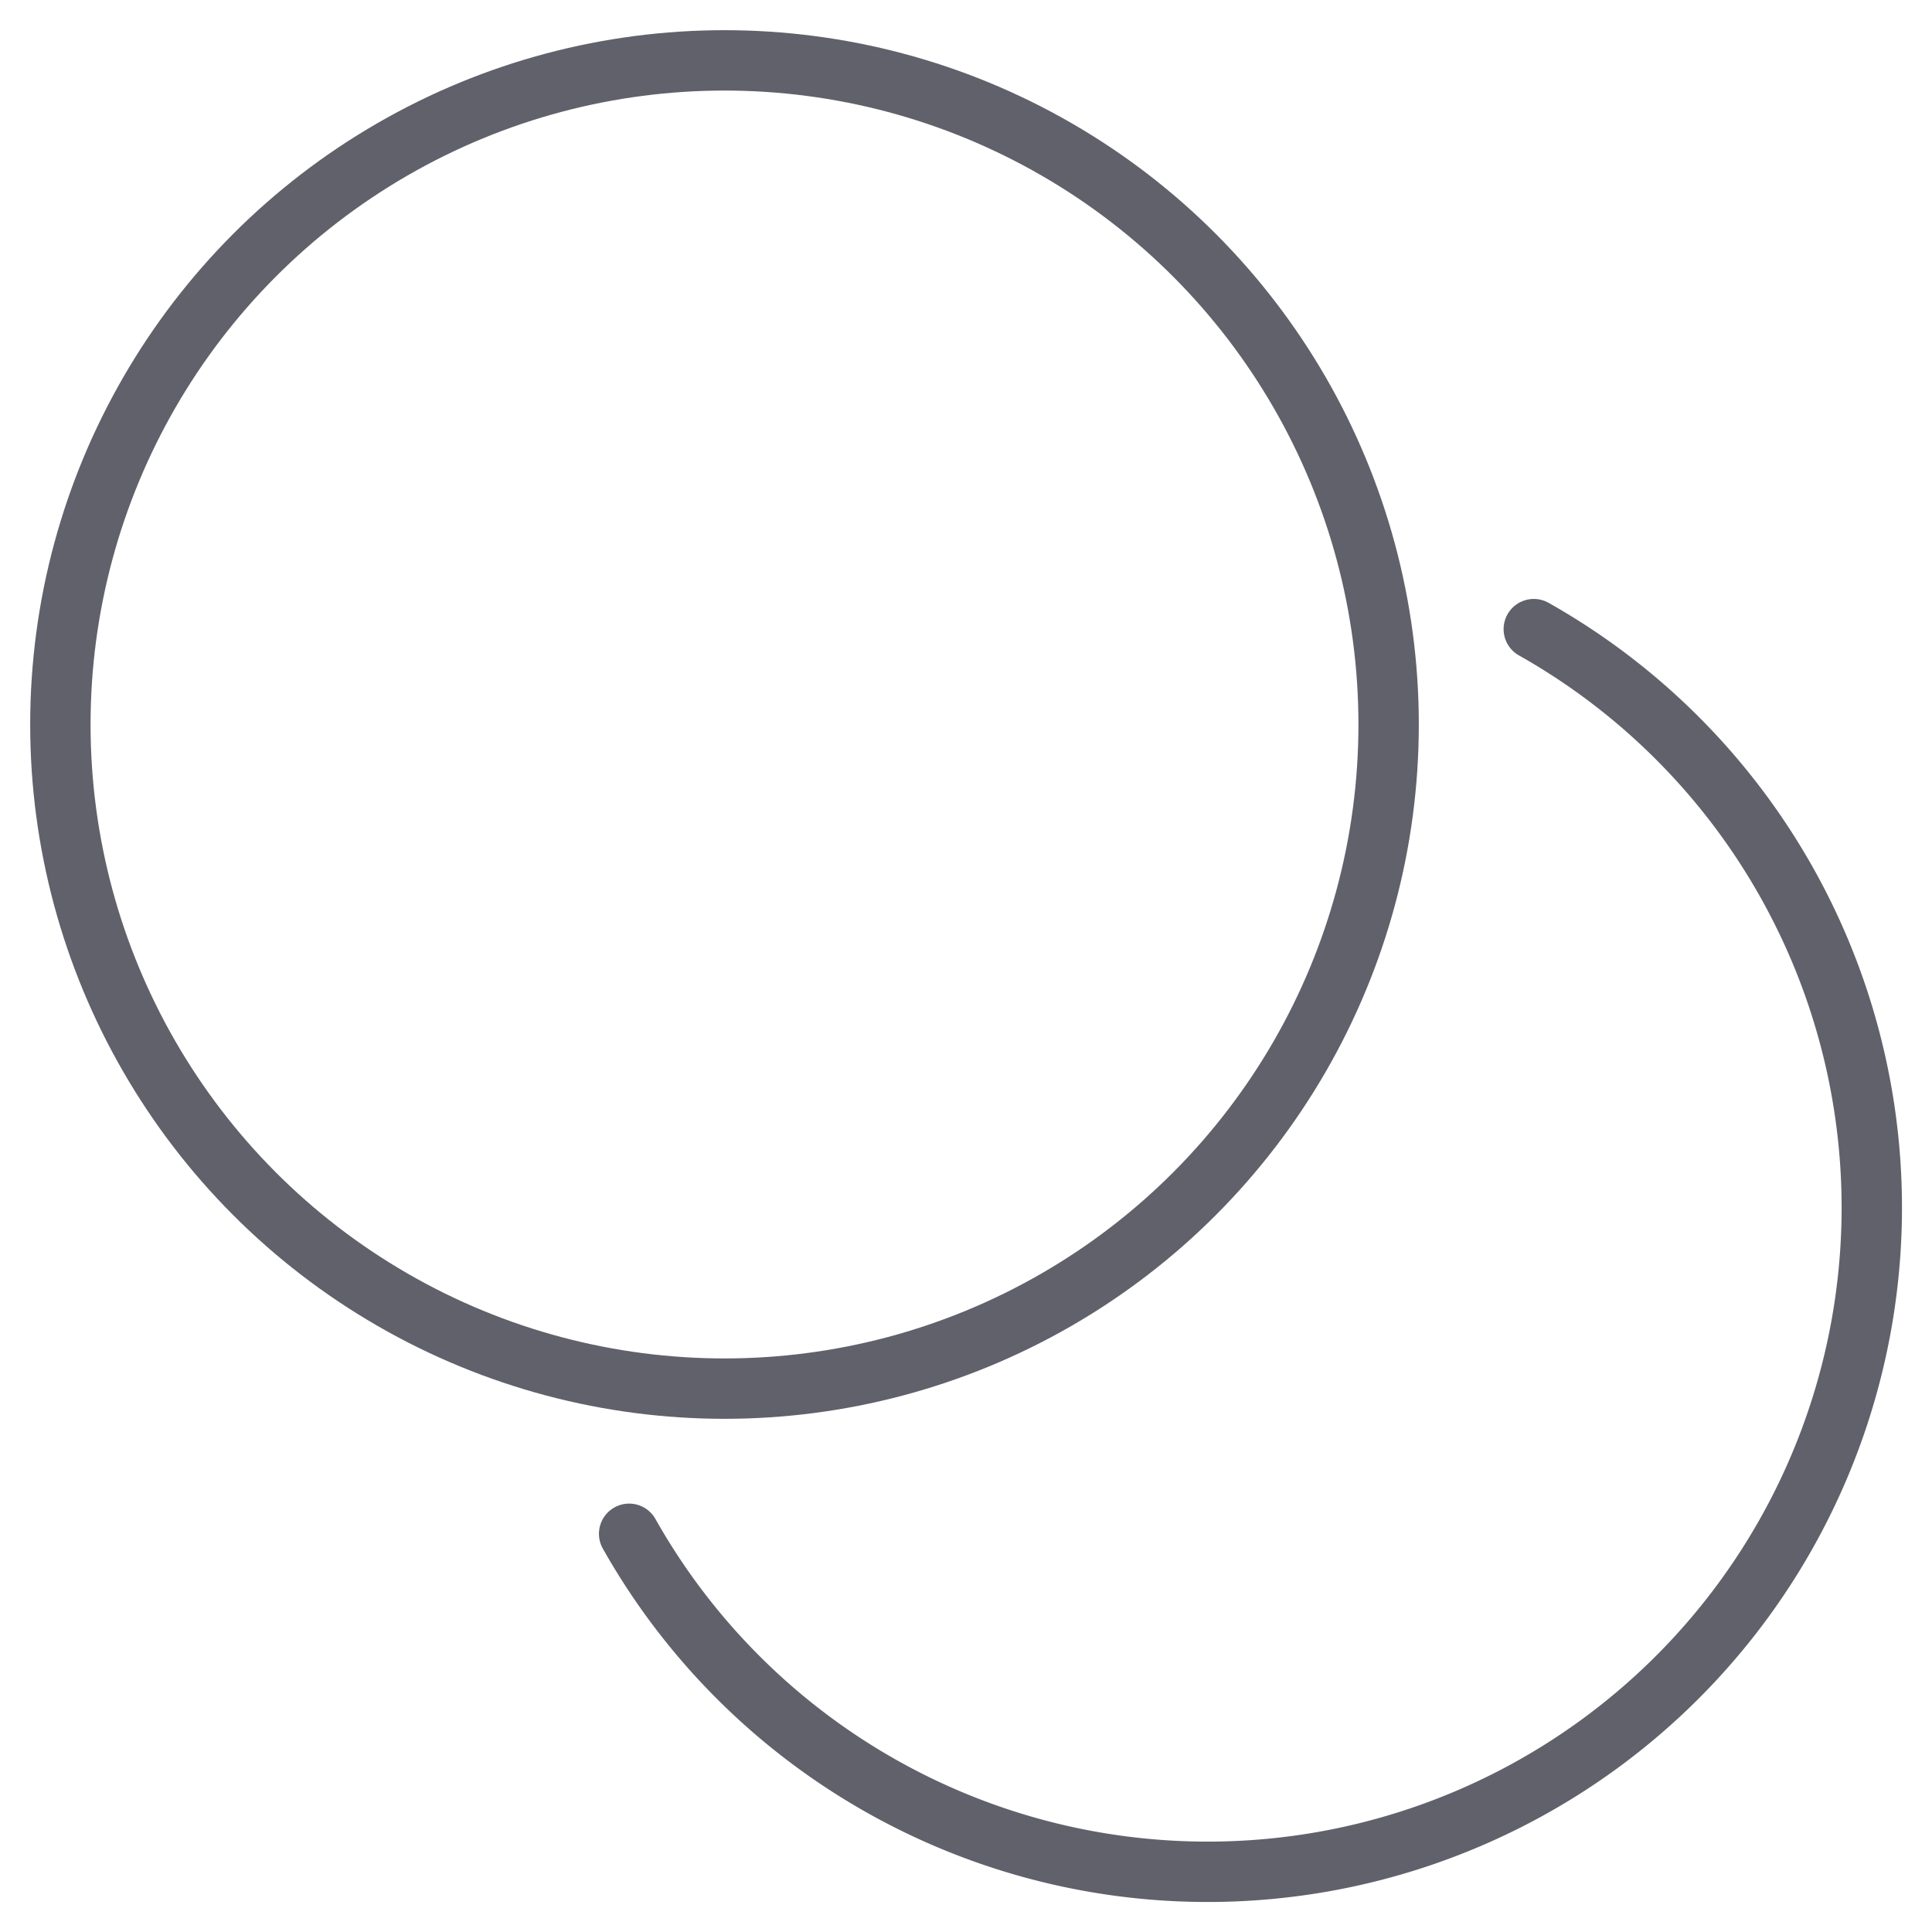 <svg xmlns="http://www.w3.org/2000/svg" height="64" width="64" viewBox="0 0 64 64"><title>duplicate 2</title><g stroke-linecap="round" fill="#61616b" stroke-linejoin="round" class="nc-icon-wrapper"><path d="M20.841,50.809A22,22,0,1,0,50.809,20.841" fill="none" stroke="#61616b" stroke-width="2" data-color="color-2"></path><circle cx="24" cy="24" r="22" fill="none" stroke="#61616b" stroke-width="2"></circle></g></svg>